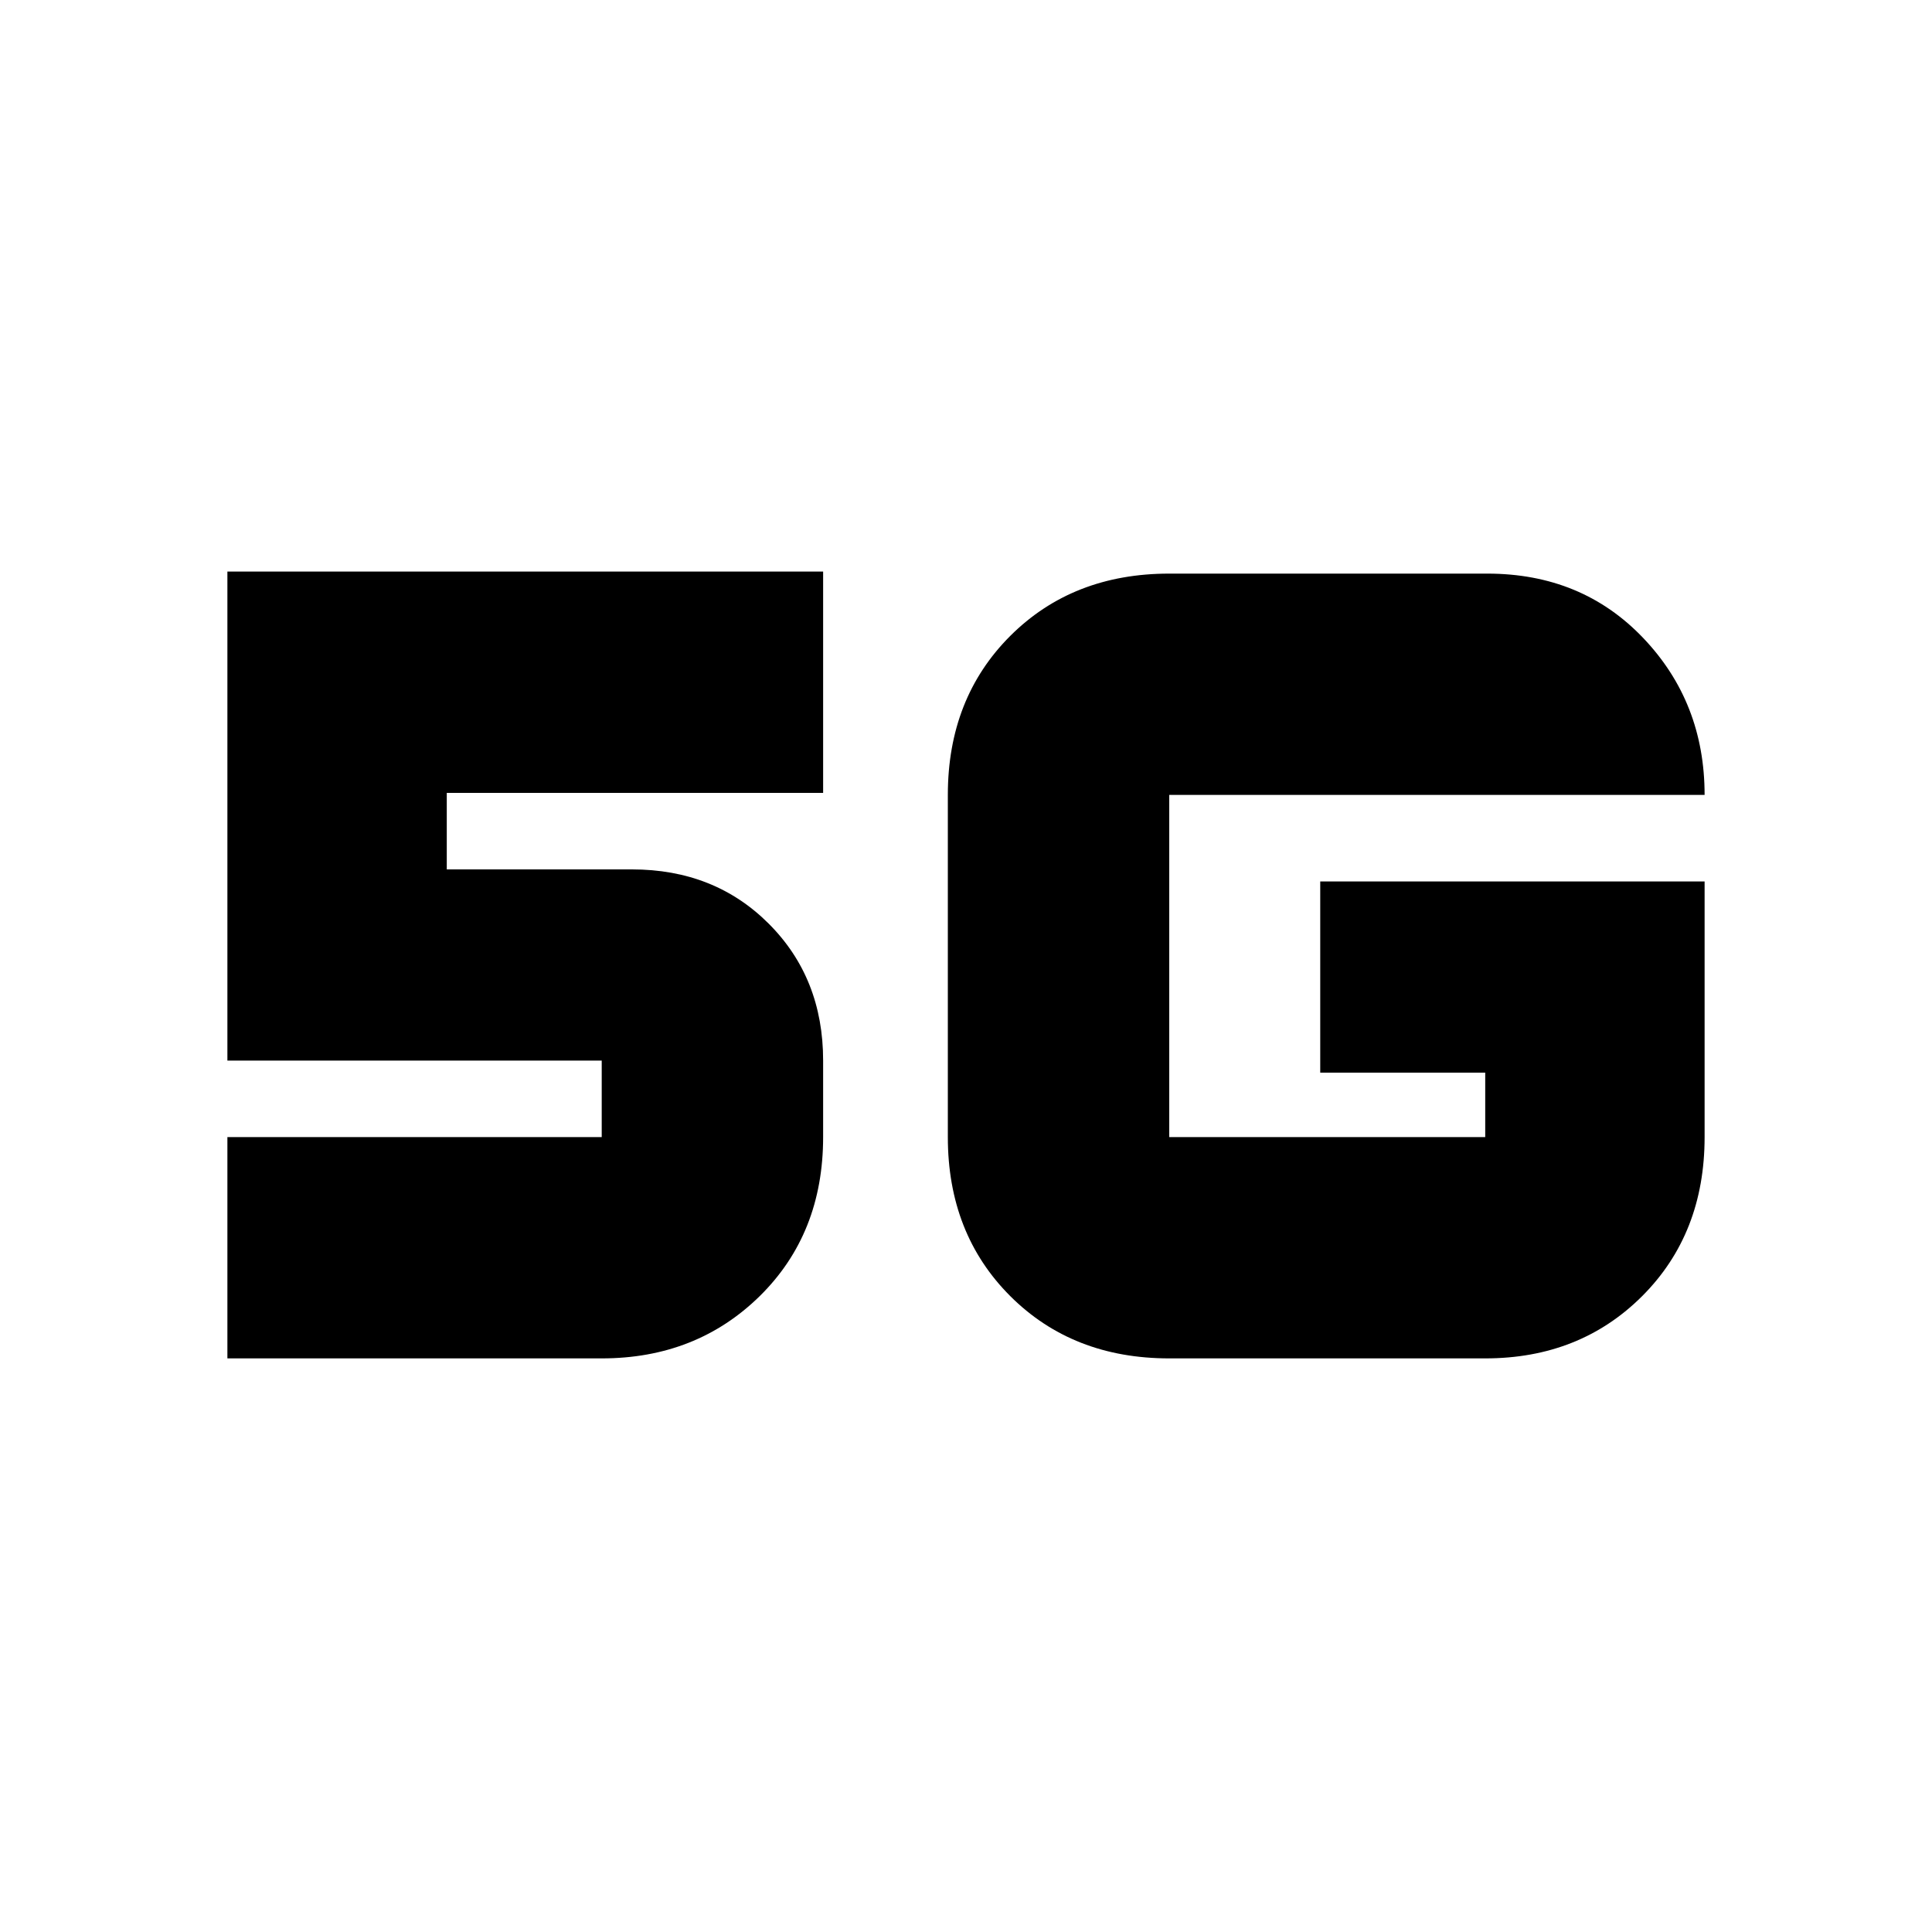 <svg xmlns="http://www.w3.org/2000/svg" height="20" width="20"><path d="M2.354 14.062V11.771H6.229Q6.229 11.771 6.229 11.771Q6.229 11.771 6.229 11.771V10.979Q6.229 10.979 6.229 10.979Q6.229 10.979 6.229 10.979H2.354V5.917H8.521V8.208H4.625V9H6.542Q7.396 9 7.958 9.562Q8.521 10.125 8.521 10.979V11.771Q8.521 12.771 7.865 13.417Q7.208 14.062 6.229 14.062ZM17.646 9.125V11.771Q17.646 12.771 17 13.417Q16.354 14.062 15.375 14.062H12.104Q11.104 14.062 10.458 13.417Q9.812 12.771 9.812 11.771V8.229Q9.812 7.229 10.458 6.583Q11.104 5.938 12.104 5.938H15.396Q16.375 5.938 17.01 6.604Q17.646 7.271 17.646 8.229H12.104Q12.104 8.229 12.104 8.229Q12.104 8.229 12.104 8.229V11.771Q12.104 11.771 12.104 11.771Q12.104 11.771 12.104 11.771H15.375Q15.375 11.771 15.375 11.771Q15.375 11.771 15.375 11.771V11.104H13.667V9.125Z"/></svg>
